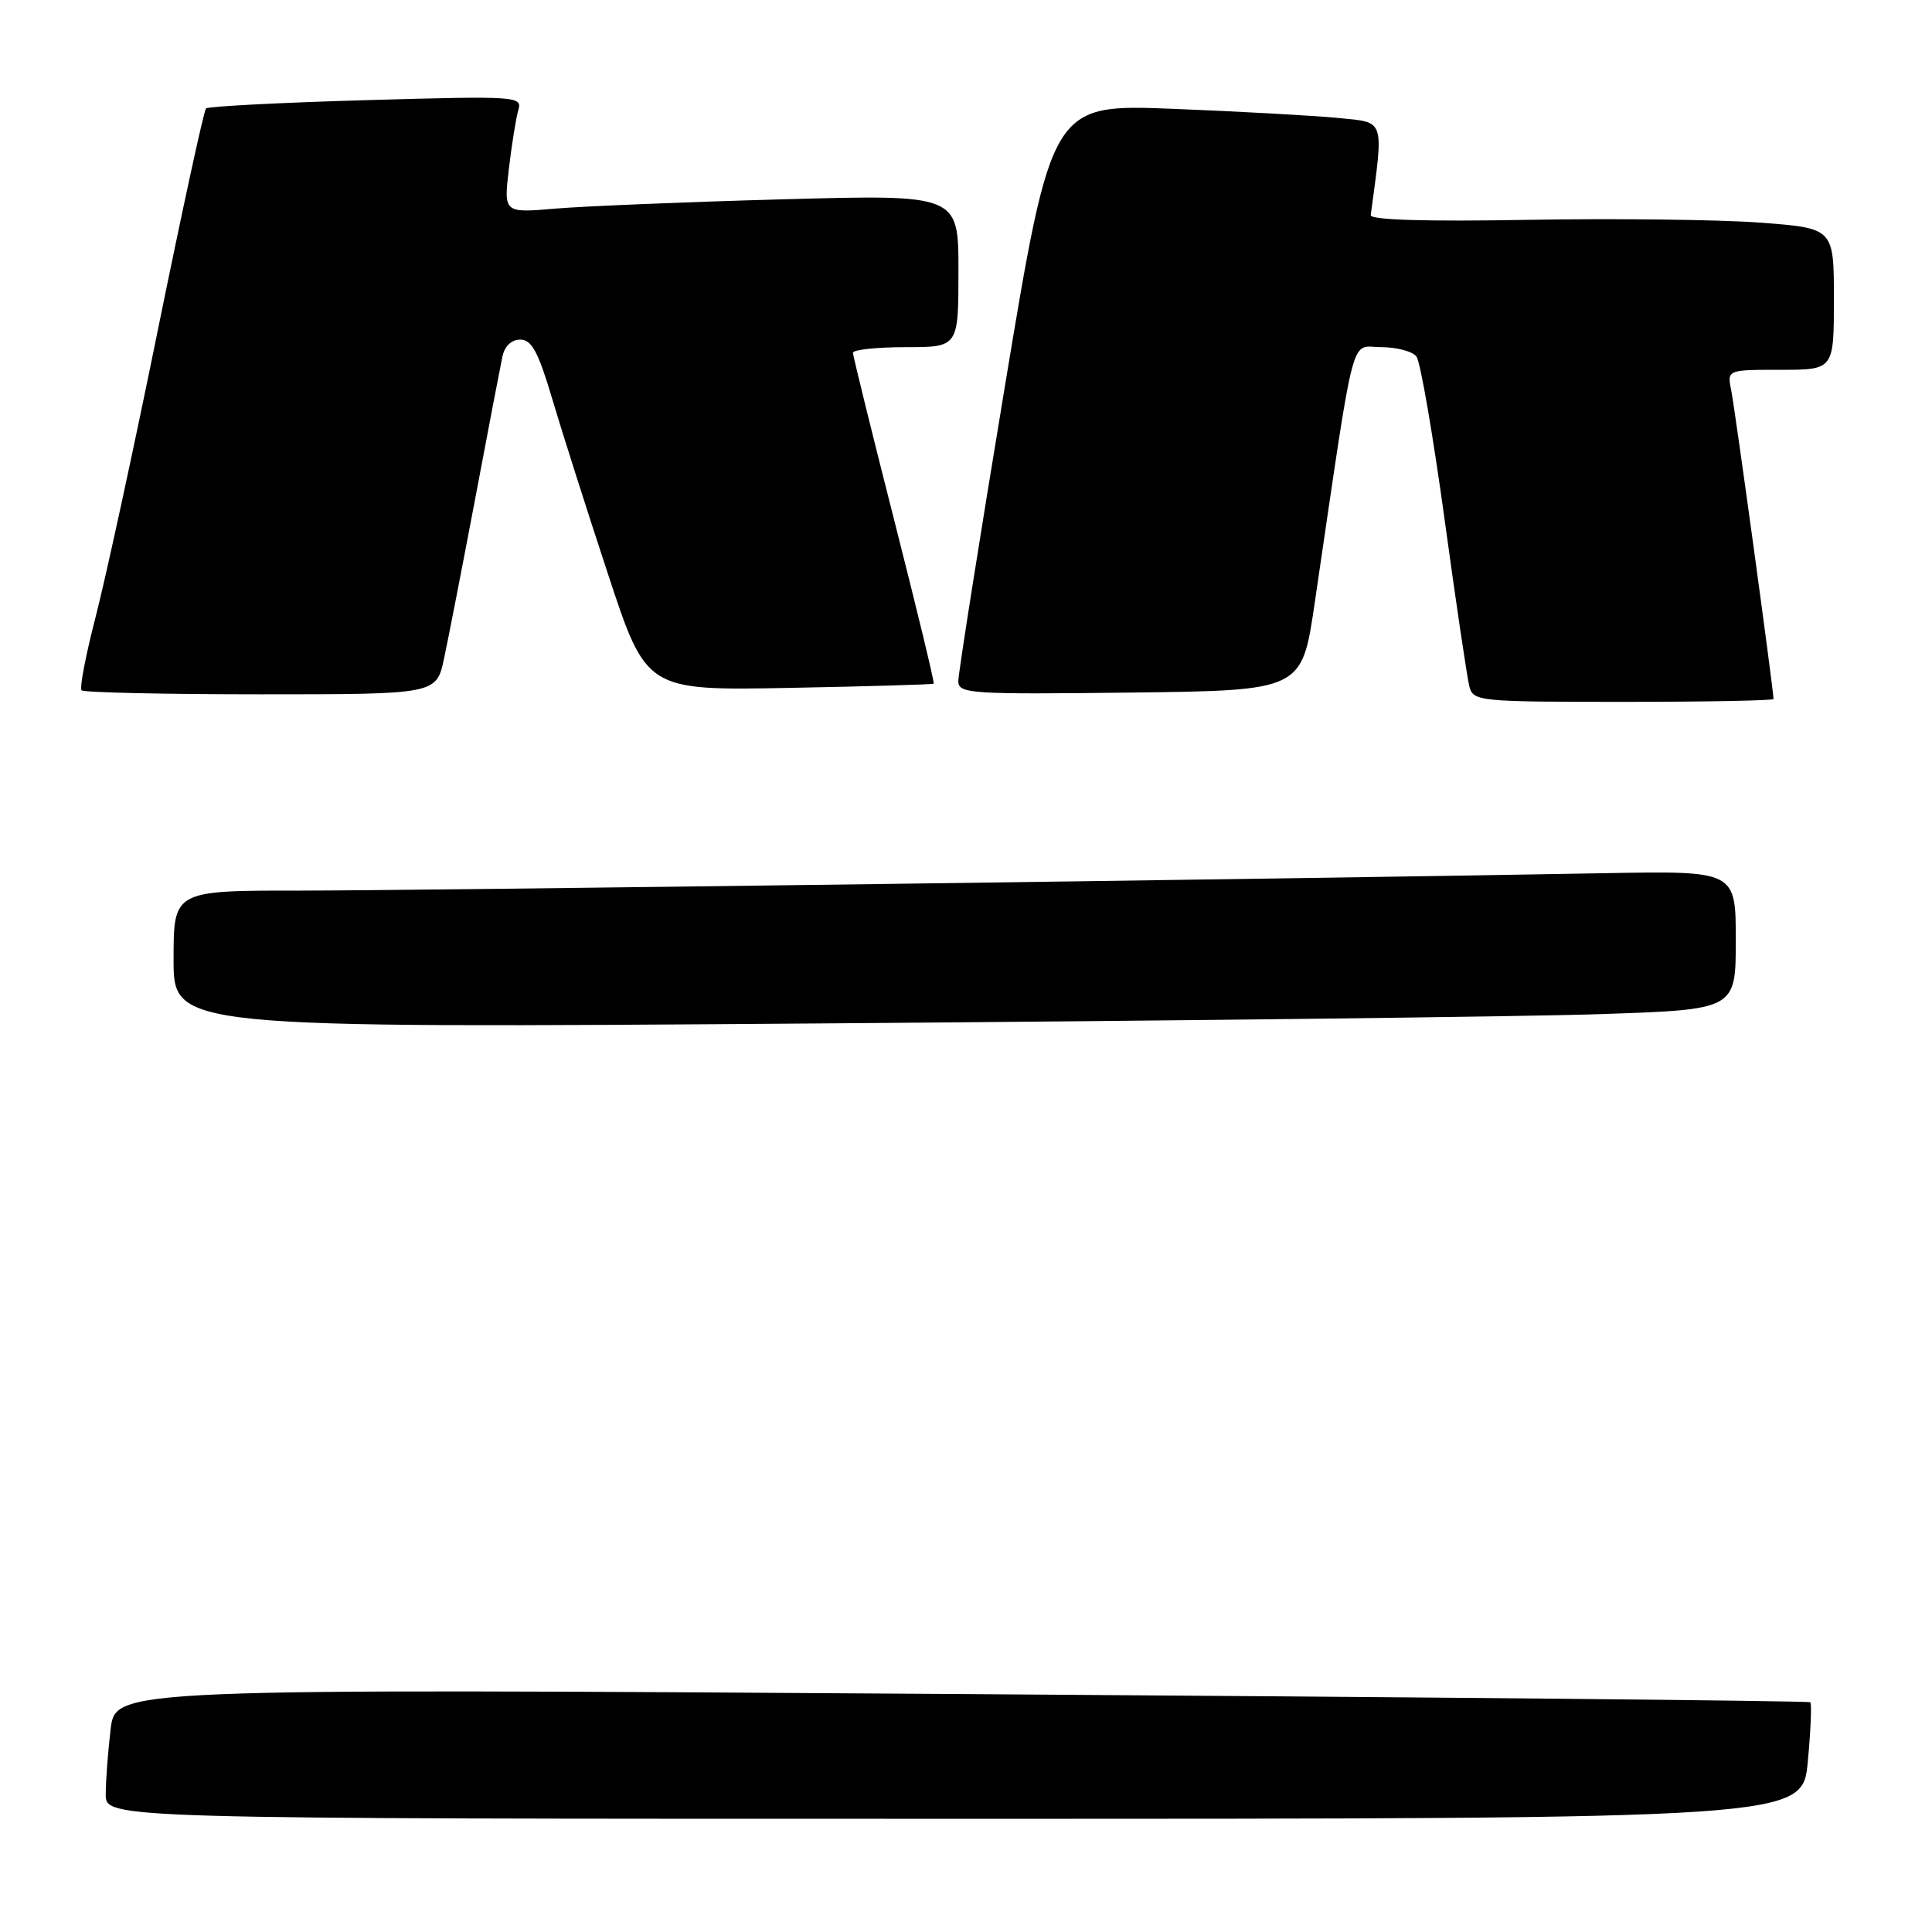 <?xml version="1.0" encoding="UTF-8" standalone="no"?>
<!DOCTYPE svg PUBLIC "-//W3C//DTD SVG 1.1//EN" "http://www.w3.org/Graphics/SVG/1.1/DTD/svg11.dtd" >
<svg xmlns="http://www.w3.org/2000/svg" xmlns:xlink="http://www.w3.org/1999/xlink" version="1.1" viewBox="0 0 256 256">
 <g >
 <path fill="currentColor"
d=" M 239.54 233.46 C 239.93 229.31 240.08 225.75 239.87 225.56 C 239.67 225.36 189.06 224.88 127.41 224.47 C 15.31 223.73 15.31 223.73 14.66 229.12 C 14.31 232.08 14.01 235.96 14.01 237.75 C 14.00 241.00 14.00 241.00 126.41 241.00 C 238.83 241.00 238.83 241.00 239.54 233.46 Z  M 212.25 134.37 C 230.00 133.77 230.00 133.77 230.00 124.58 C 230.00 115.39 230.00 115.39 212.75 115.70 C 170.68 116.47 54.96 118.01 39.75 118.01 C 23.00 118.00 23.00 118.00 23.00 127.12 C 23.00 136.24 23.00 136.24 108.75 135.61 C 155.91 135.26 202.49 134.71 212.25 134.37 Z  M 235.00 92.62 C 235.00 91.47 229.88 54.07 229.40 51.75 C 228.84 49.00 228.84 49.00 235.92 49.00 C 243.00 49.00 243.00 49.00 243.00 39.62 C 243.00 30.24 243.00 30.24 233.25 29.50 C 227.89 29.10 214.05 28.93 202.50 29.13 C 188.87 29.37 181.55 29.15 181.63 28.50 C 183.36 15.58 183.59 16.26 177.31 15.63 C 174.11 15.32 164.27 14.77 155.43 14.42 C 139.36 13.79 139.36 13.79 133.16 51.14 C 129.75 71.69 126.97 89.30 126.98 90.27 C 127.00 91.92 128.56 92.02 149.75 91.77 C 172.50 91.50 172.50 91.50 174.19 80.00 C 179.68 42.72 178.83 46.00 183.01 46.00 C 185.07 46.00 187.18 46.56 187.69 47.25 C 188.21 47.94 189.87 57.60 191.40 68.72 C 192.92 79.83 194.41 89.85 194.70 90.97 C 195.21 92.93 195.96 93.00 215.12 93.00 C 226.05 93.00 235.00 92.83 235.00 92.62 Z  M 58.84 87.25 C 59.40 84.64 61.26 75.08 62.98 66.00 C 64.69 56.92 66.31 48.49 66.57 47.25 C 66.86 45.87 67.77 45.00 68.94 45.00 C 70.44 45.00 71.32 46.61 73.14 52.75 C 74.40 57.01 77.73 67.47 80.54 76.00 C 85.64 91.50 85.64 91.50 104.57 91.15 C 114.98 90.95 123.60 90.70 123.72 90.59 C 123.85 90.48 121.49 80.73 118.49 68.94 C 115.49 57.15 113.03 47.16 113.02 46.75 C 113.01 46.34 116.15 46.00 120.00 46.00 C 127.00 46.00 127.00 46.00 127.00 35.88 C 127.00 25.77 127.00 25.77 103.75 26.41 C 90.96 26.76 77.40 27.32 73.62 27.64 C 66.74 28.23 66.74 28.23 67.43 22.36 C 67.81 19.14 68.37 15.64 68.68 14.59 C 69.22 12.75 68.57 12.70 48.52 13.27 C 37.13 13.60 27.58 14.09 27.30 14.37 C 27.01 14.65 24.15 27.86 20.92 43.71 C 17.70 59.57 13.98 76.69 12.67 81.75 C 11.36 86.81 10.52 91.18 10.81 91.47 C 11.10 91.76 21.80 92.00 34.58 92.00 C 57.83 92.00 57.83 92.00 58.84 87.25 Z "/>
</g>
</svg>